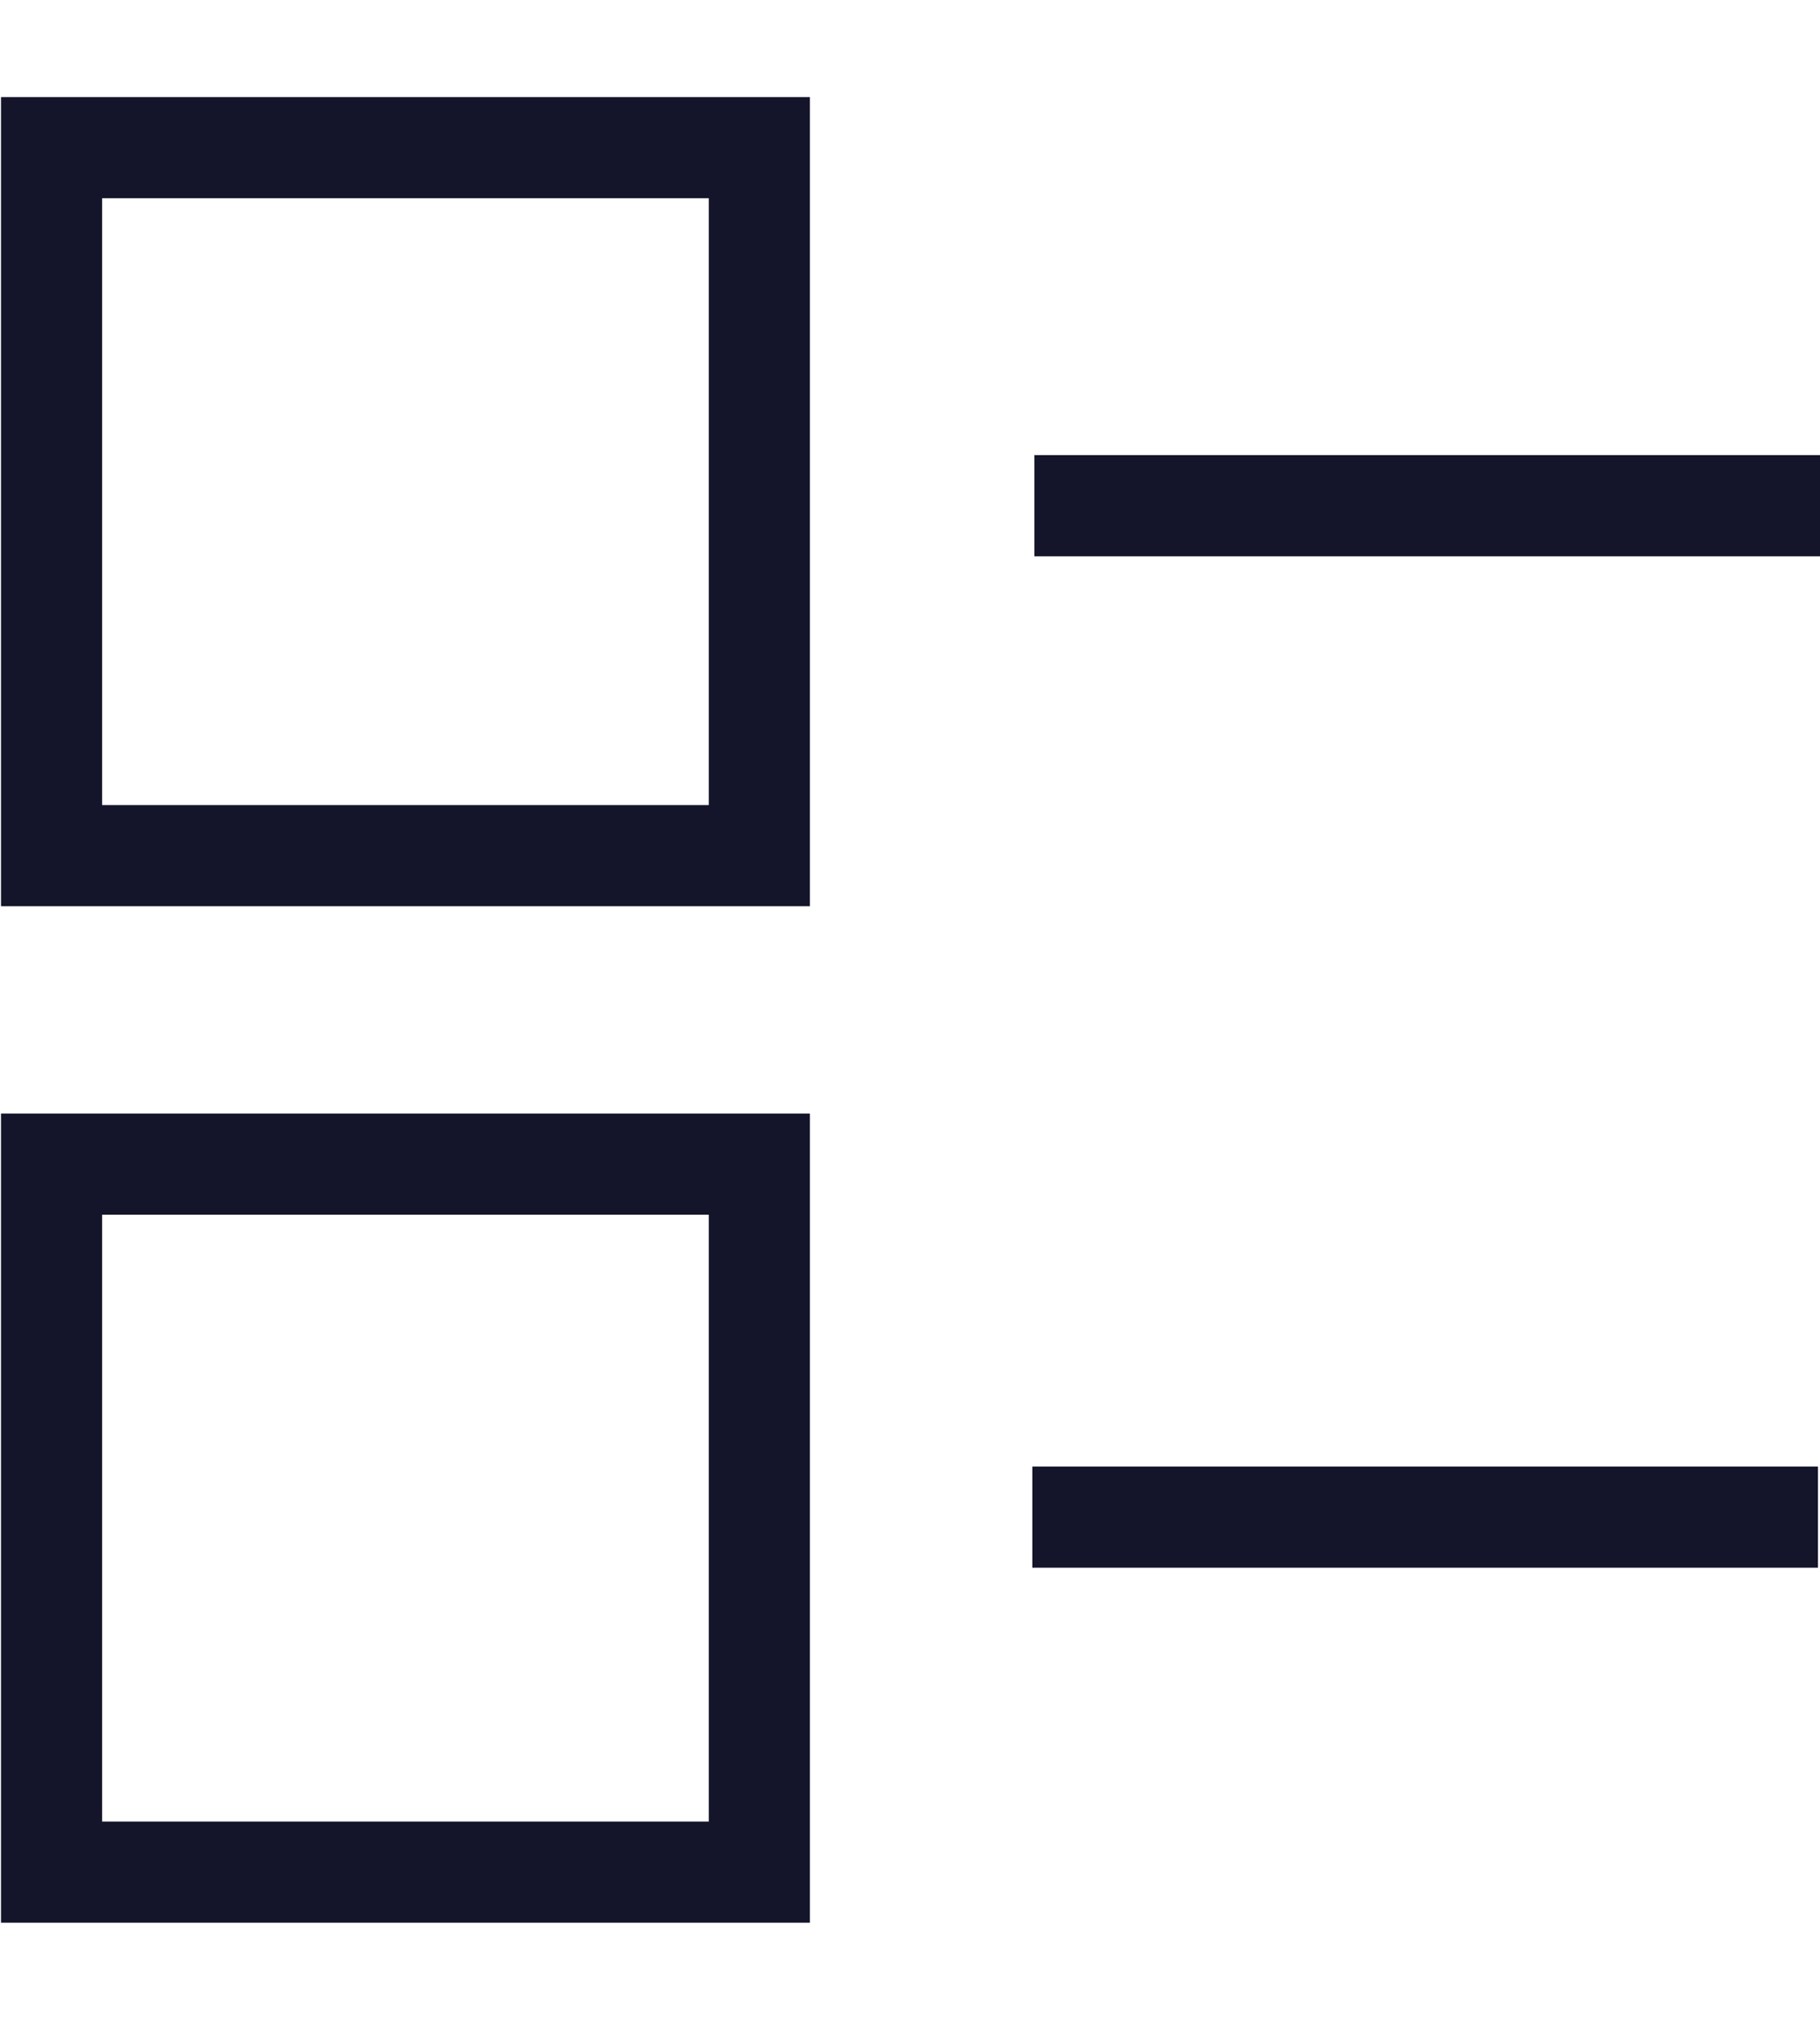 <?xml version="1.0" encoding="utf-8"?>
<!-- Generator: Adobe Illustrator 27.9.0, SVG Export Plug-In . SVG Version: 6.00 Build 0)  -->
<svg version="1.1" id="Слой_1" xmlns="http://www.w3.org/2000/svg" xmlns:xlink="http://www.w3.org/1999/xlink" x="0px" y="0px"
	 viewBox="0 0 18 20" style="enable-background:new 0 0 18 20;" xml:space="preserve">
<style type="text/css">
	.st0{fill:#14142B;}
	.st1{fill:#14142A;}
</style>
<rect x="10.21" y="14.5" class="st0" width="7.77" height="1"/>
<rect x="10.23" y="4.5" class="st0" width="7.77" height="1"/>
<path class="st1" d="M8.01,8.96h-8v-8h8V8.96z M1.01,7.96h6v-6h-6V7.96z"/>
<path class="st1" d="M8.01,19.01h-8v-8h8V19.01z M1.01,18.01h6v-6h-6V18.01z"/>
</svg>
